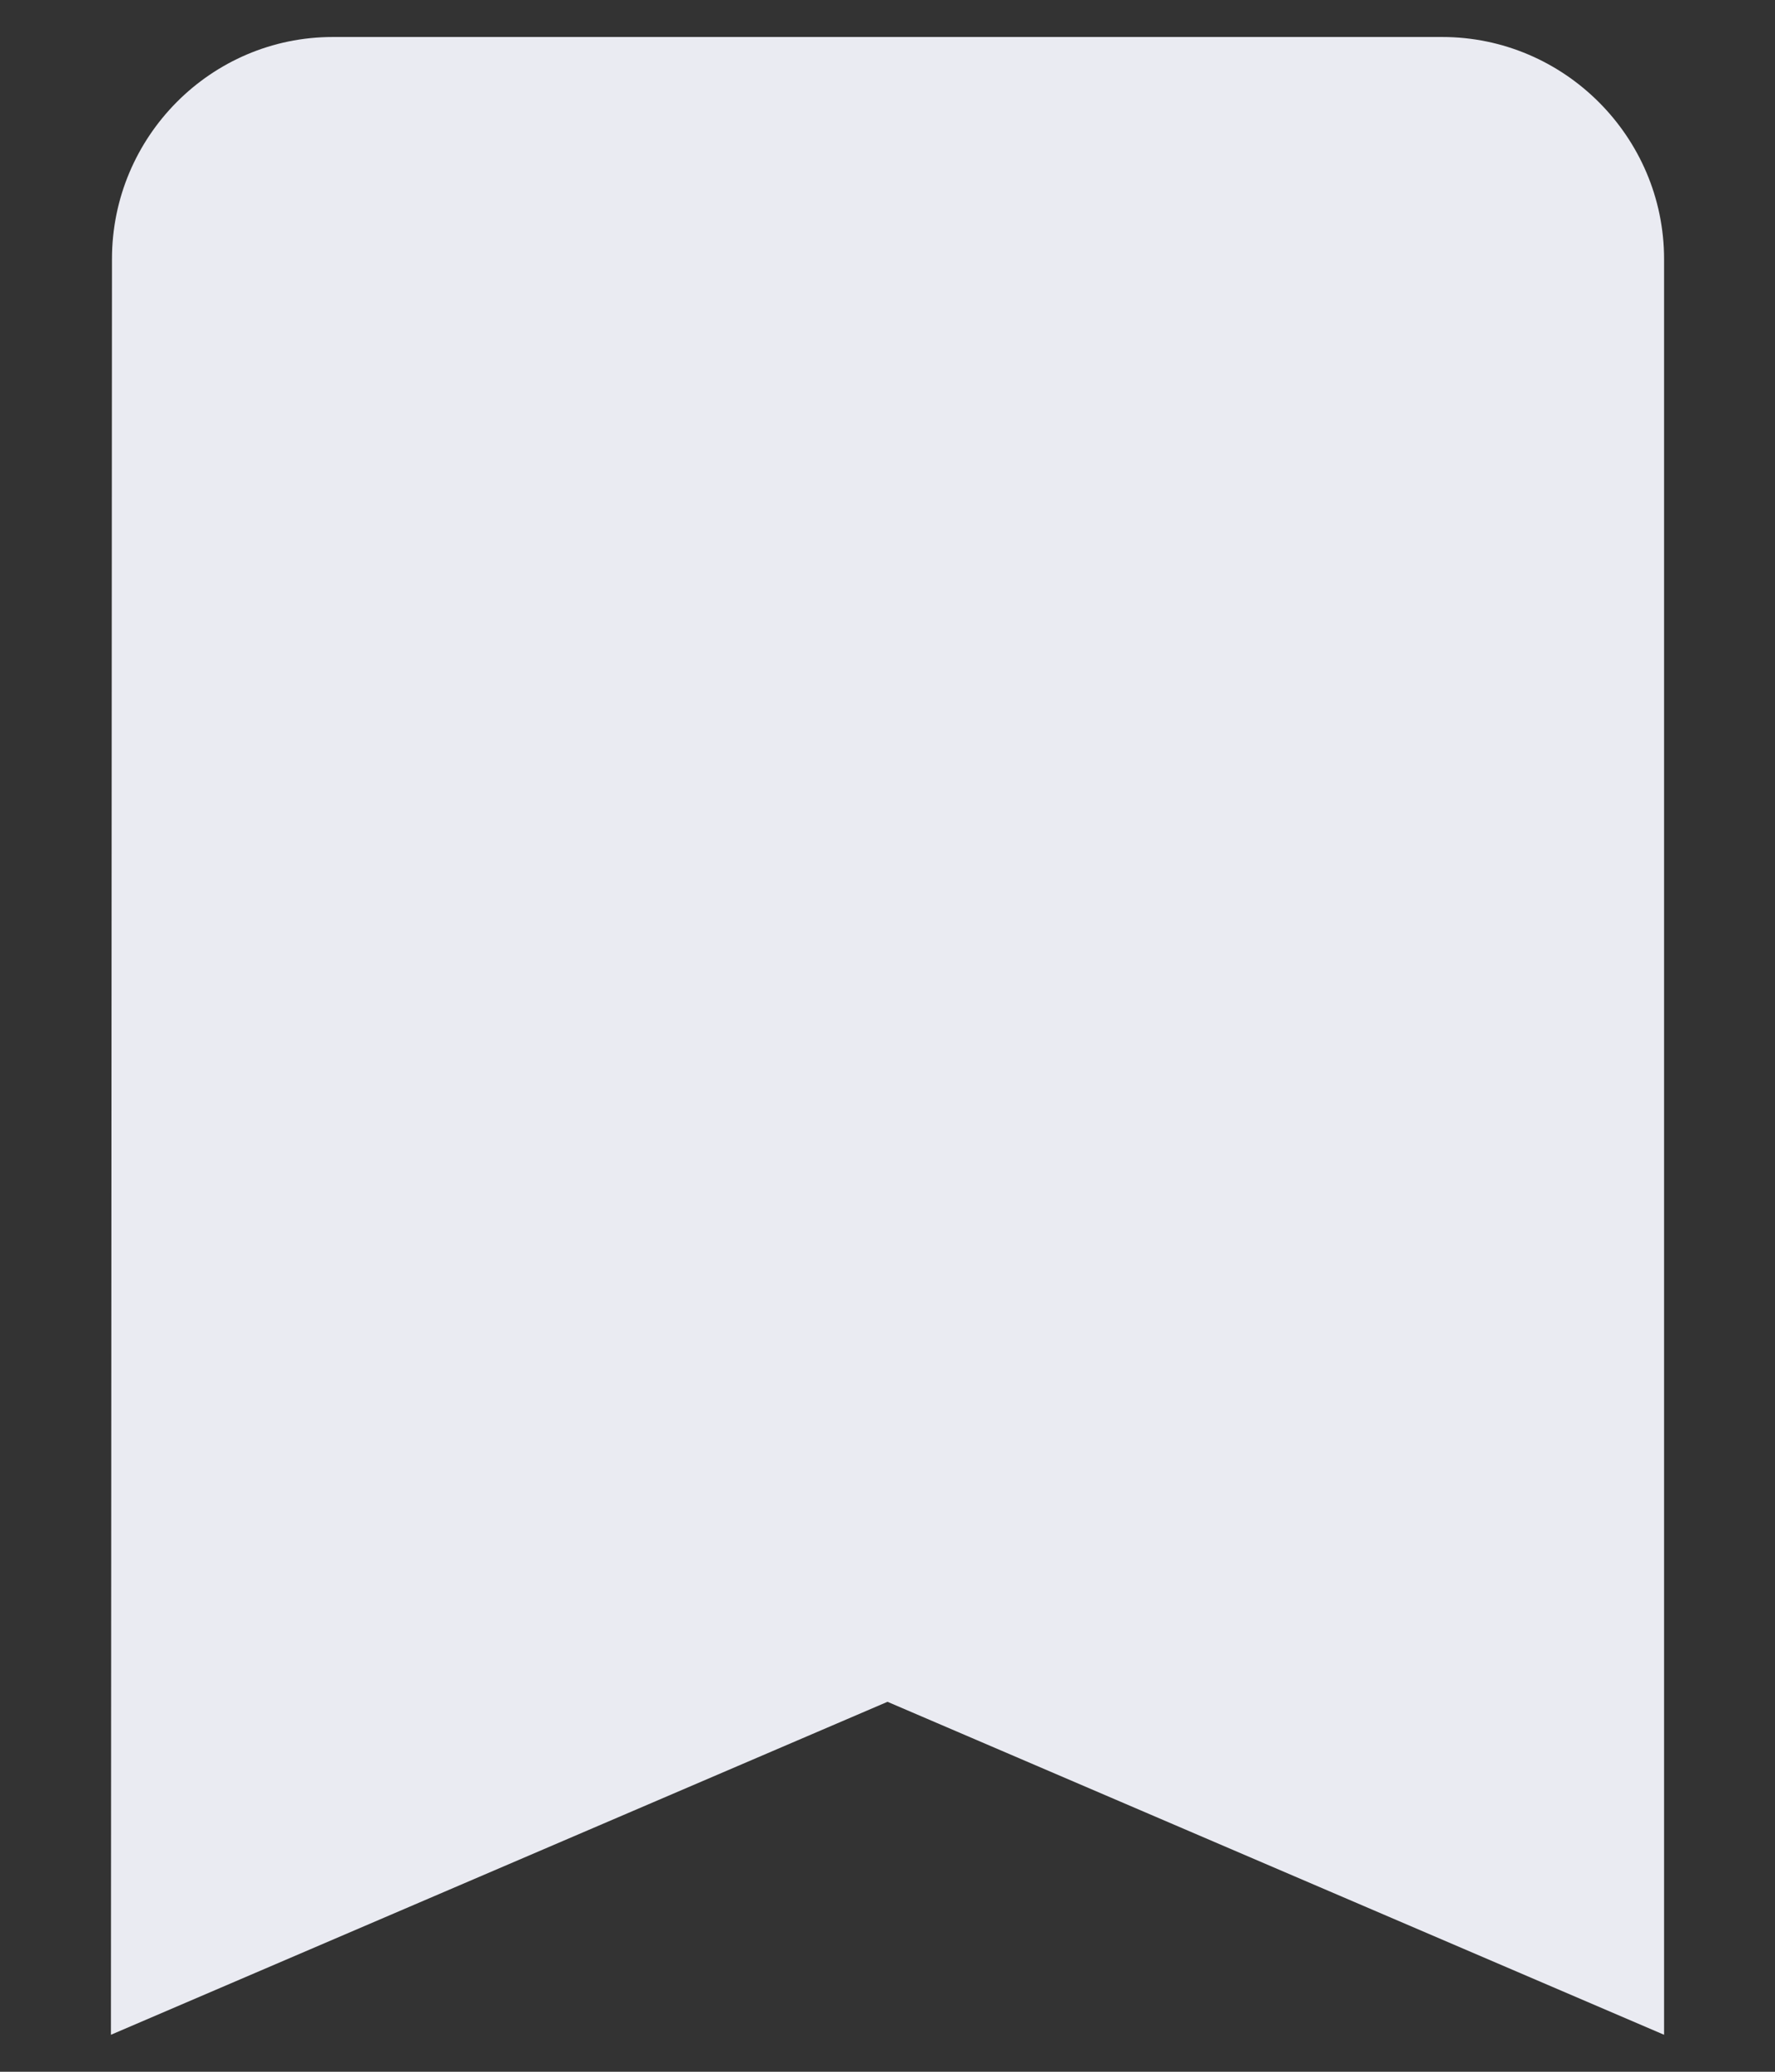 <svg width="12" height="14" viewBox="0 0 12 14" fill="none" xmlns="http://www.w3.org/2000/svg">
<rect x="0" y="0" width="12" height="14" fill="#333333" stroke="none"/>
<path d="M9.75 0.25H2.25C1.425 0.25 0.757 0.925 0.757 1.75L0.75 13.75L6 11.5L11.25 13.75V1.75C11.25 0.925 10.575 0.25 9.75 0.25Z" fill="#EAEBF2"/>
</svg>
